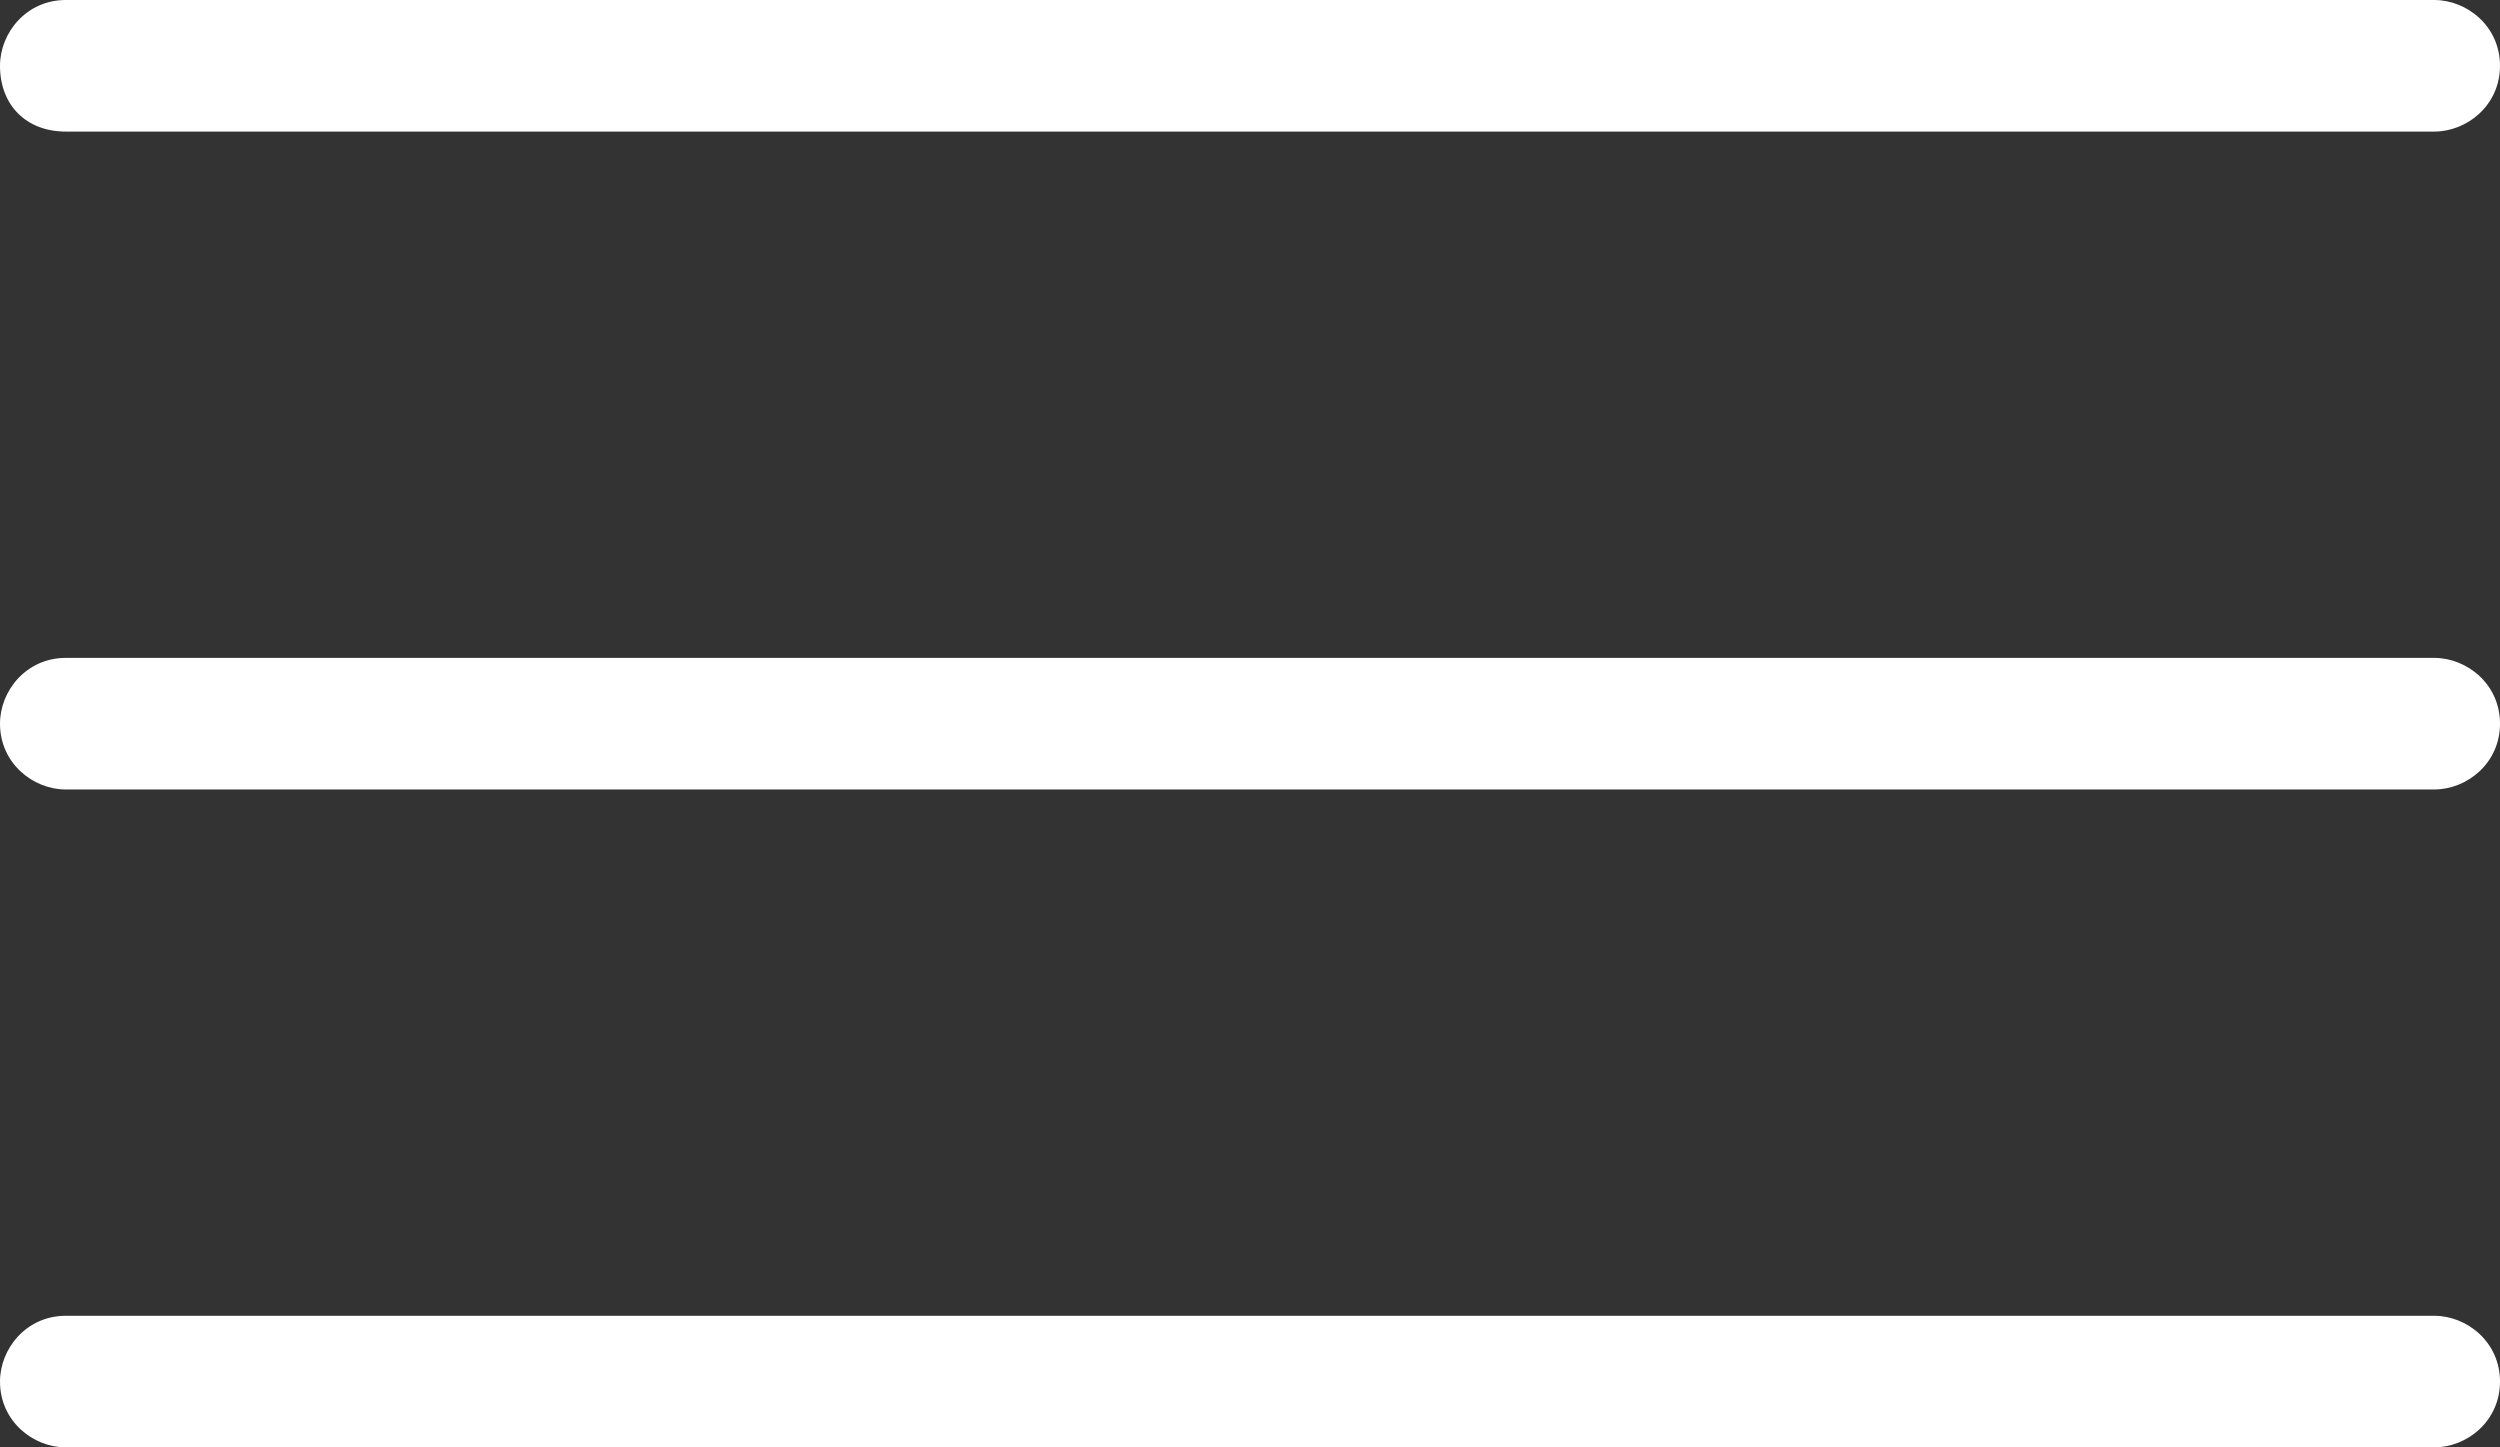 <?xml version="1.0" encoding="utf-8"?>
<!-- Generator: Adobe Illustrator 24.1.0, SVG Export Plug-In . SVG Version: 6.00 Build 0)  -->
<svg version="1.1" id="Layer_1" xmlns="http://www.w3.org/2000/svg" xmlns:xlink="http://www.w3.org/1999/xlink" x="0px" y="0px"
	 viewBox="0 0 38 22" style="enable-background:new 0 0 38 22;" xml:space="preserve">
<rect x="0" y="0" width="38" height="22" fill="#333333" stroke="none"/>
<style type="text/css">
	.st0{fill:#FFFFFF;}
</style>
<g>
	<g>
		<path class="st0" d="M37,2H1C0.4,2,0,1.6,0,1v0c0-0.5,0.4-1,1-1h36c0.5,0,1,0.4,1,1v0C38,1.6,37.5,2,37,2z"/>
		<path class="st0" d="M37,12H1c-0.5,0-1-0.4-1-1v0c0-0.5,0.4-1,1-1h36c0.5,0,1,0.4,1,1v0C38,11.6,37.5,12,37,12z"/>
		<path class="st0" d="M37,22H1c-0.5,0-1-0.4-1-1v0c0-0.5,0.4-1,1-1h36c0.5,0,1,0.4,1,1v0C38,21.6,37.5,22,37,22z"/>
	</g>
</g>
</svg>
